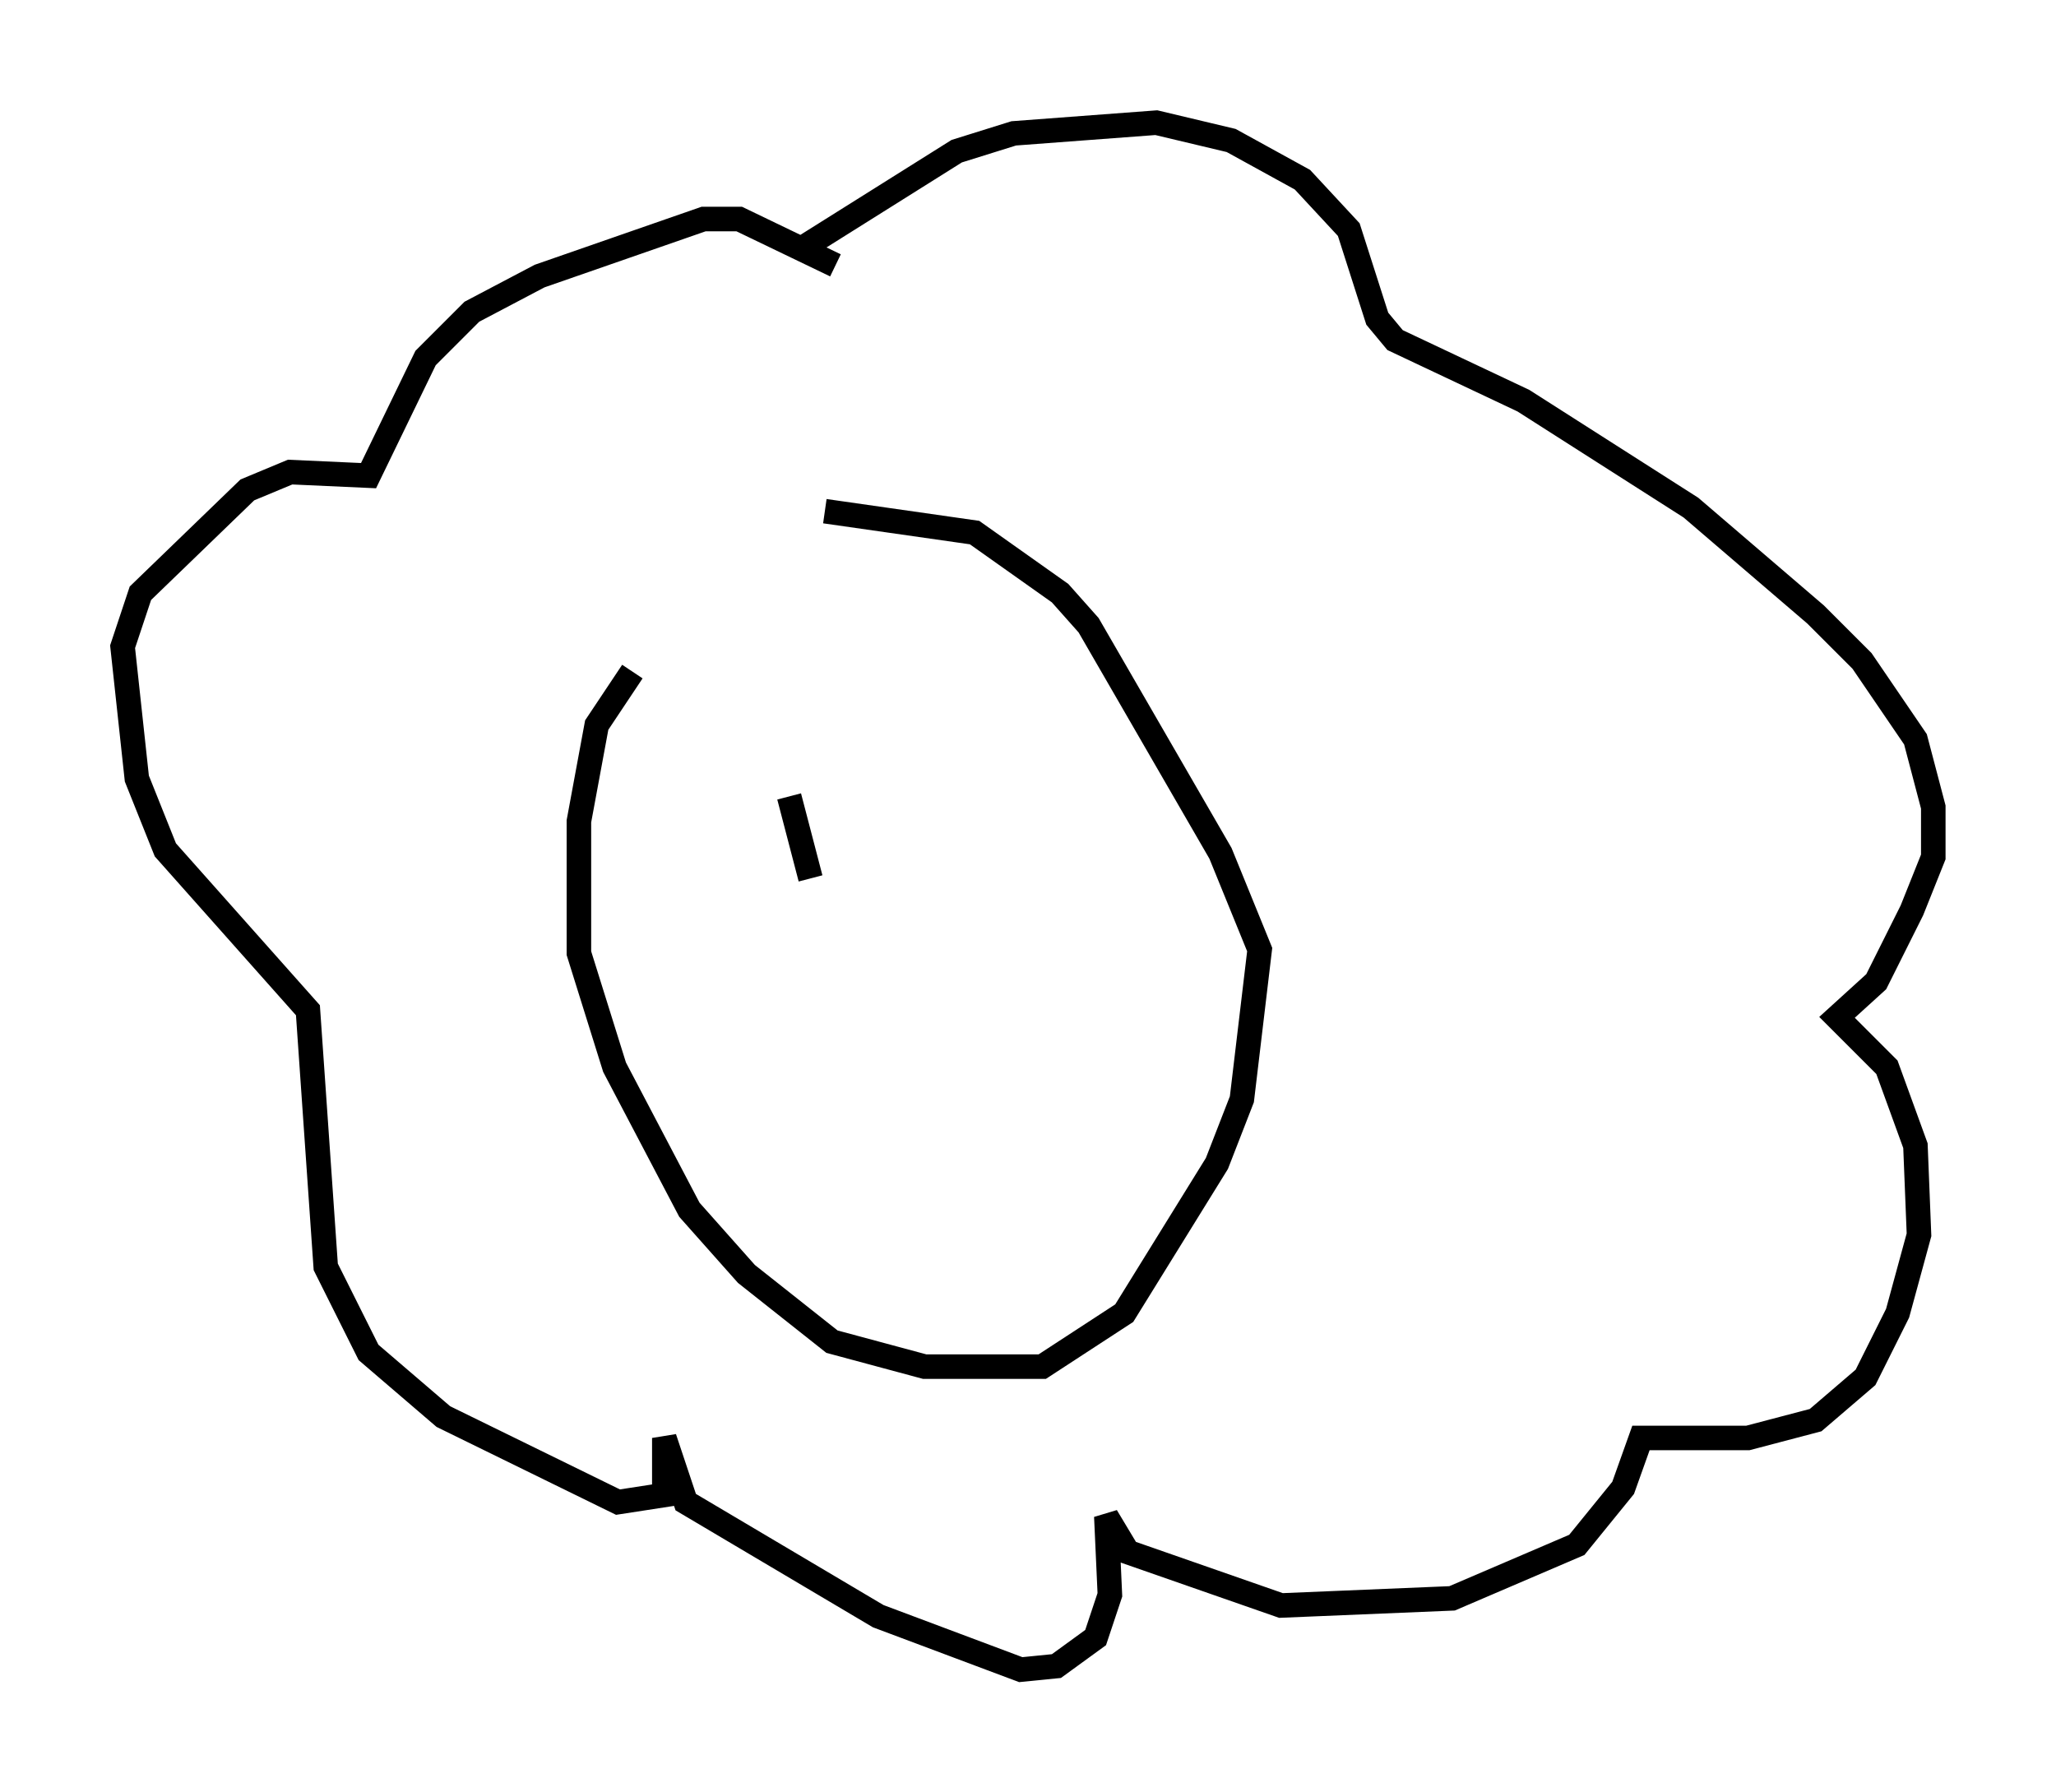 <?xml version="1.0" encoding="utf-8" ?>
<svg baseProfile="full" height="73.039" version="1.1" width="83.788" xmlns="http://www.w3.org/2000/svg" xmlns:ev="http://www.w3.org/2001/xml-events" xmlns:xlink="http://www.w3.org/1999/xlink"><defs /><rect fill="white" height="73.039" width="83.788" x="0" y="0" /><path d="M32.743, 20.687 m-6.972, 6.682 l-1.453, 2.179 -0.726, 3.922 l0.0, 5.374 1.453, 4.648 l3.05, 5.81 2.324, 2.615 l3.486, 2.76 3.777, 1.017 l4.793, 0.0 3.341, -2.179 l3.777, -6.101 1.017, -2.615 l0.726, -6.101 -1.598, -3.922 l-5.374, -9.296 -1.162, -1.307 l-3.486, -2.469 -6.101, -0.872 m-0.872, -10.749 l6.246, -3.922 2.324, -0.726 l5.81, -0.436 3.05, 0.726 l2.905, 1.598 1.888, 2.034 l1.162, 3.631 0.726, 0.872 l5.229, 2.469 6.827, 4.358 l5.084, 4.358 1.888, 1.888 l2.179, 3.196 0.726, 2.76 l0.0, 2.034 -0.872, 2.179 l-1.453, 2.905 -1.598, 1.453 l2.034, 2.034 1.162, 3.196 l0.145, 3.631 -0.872, 3.196 l-1.307, 2.615 -2.034, 1.743 l-2.76, 0.726 -4.358, 0.0 l-0.726, 2.034 -1.888, 2.324 l-5.084, 2.179 -6.972, 0.291 l-6.246, -2.179 -0.872, -1.453 l0.145, 3.196 -0.581, 1.743 l-1.598, 1.162 -1.453, 0.145 l-5.81, -2.179 -7.844, -4.648 l-0.872, -2.615 0.0, 2.324 l-1.888, 0.291 -7.117, -3.486 l-3.05, -2.615 -1.743, -3.486 l-0.726, -10.458 -5.81, -6.536 l-1.162, -2.905 -0.581, -5.374 l0.726, -2.179 4.358, -4.212 l1.743, -0.726 3.196, 0.145 l2.324, -4.793 1.888, -1.888 l2.76, -1.453 6.682, -2.324 l1.453, 0.0 3.922, 1.888 m-1.888, 21.642 l0.872, 3.341 " fill="none" stroke="black" stroke-width="1" /></svg>
